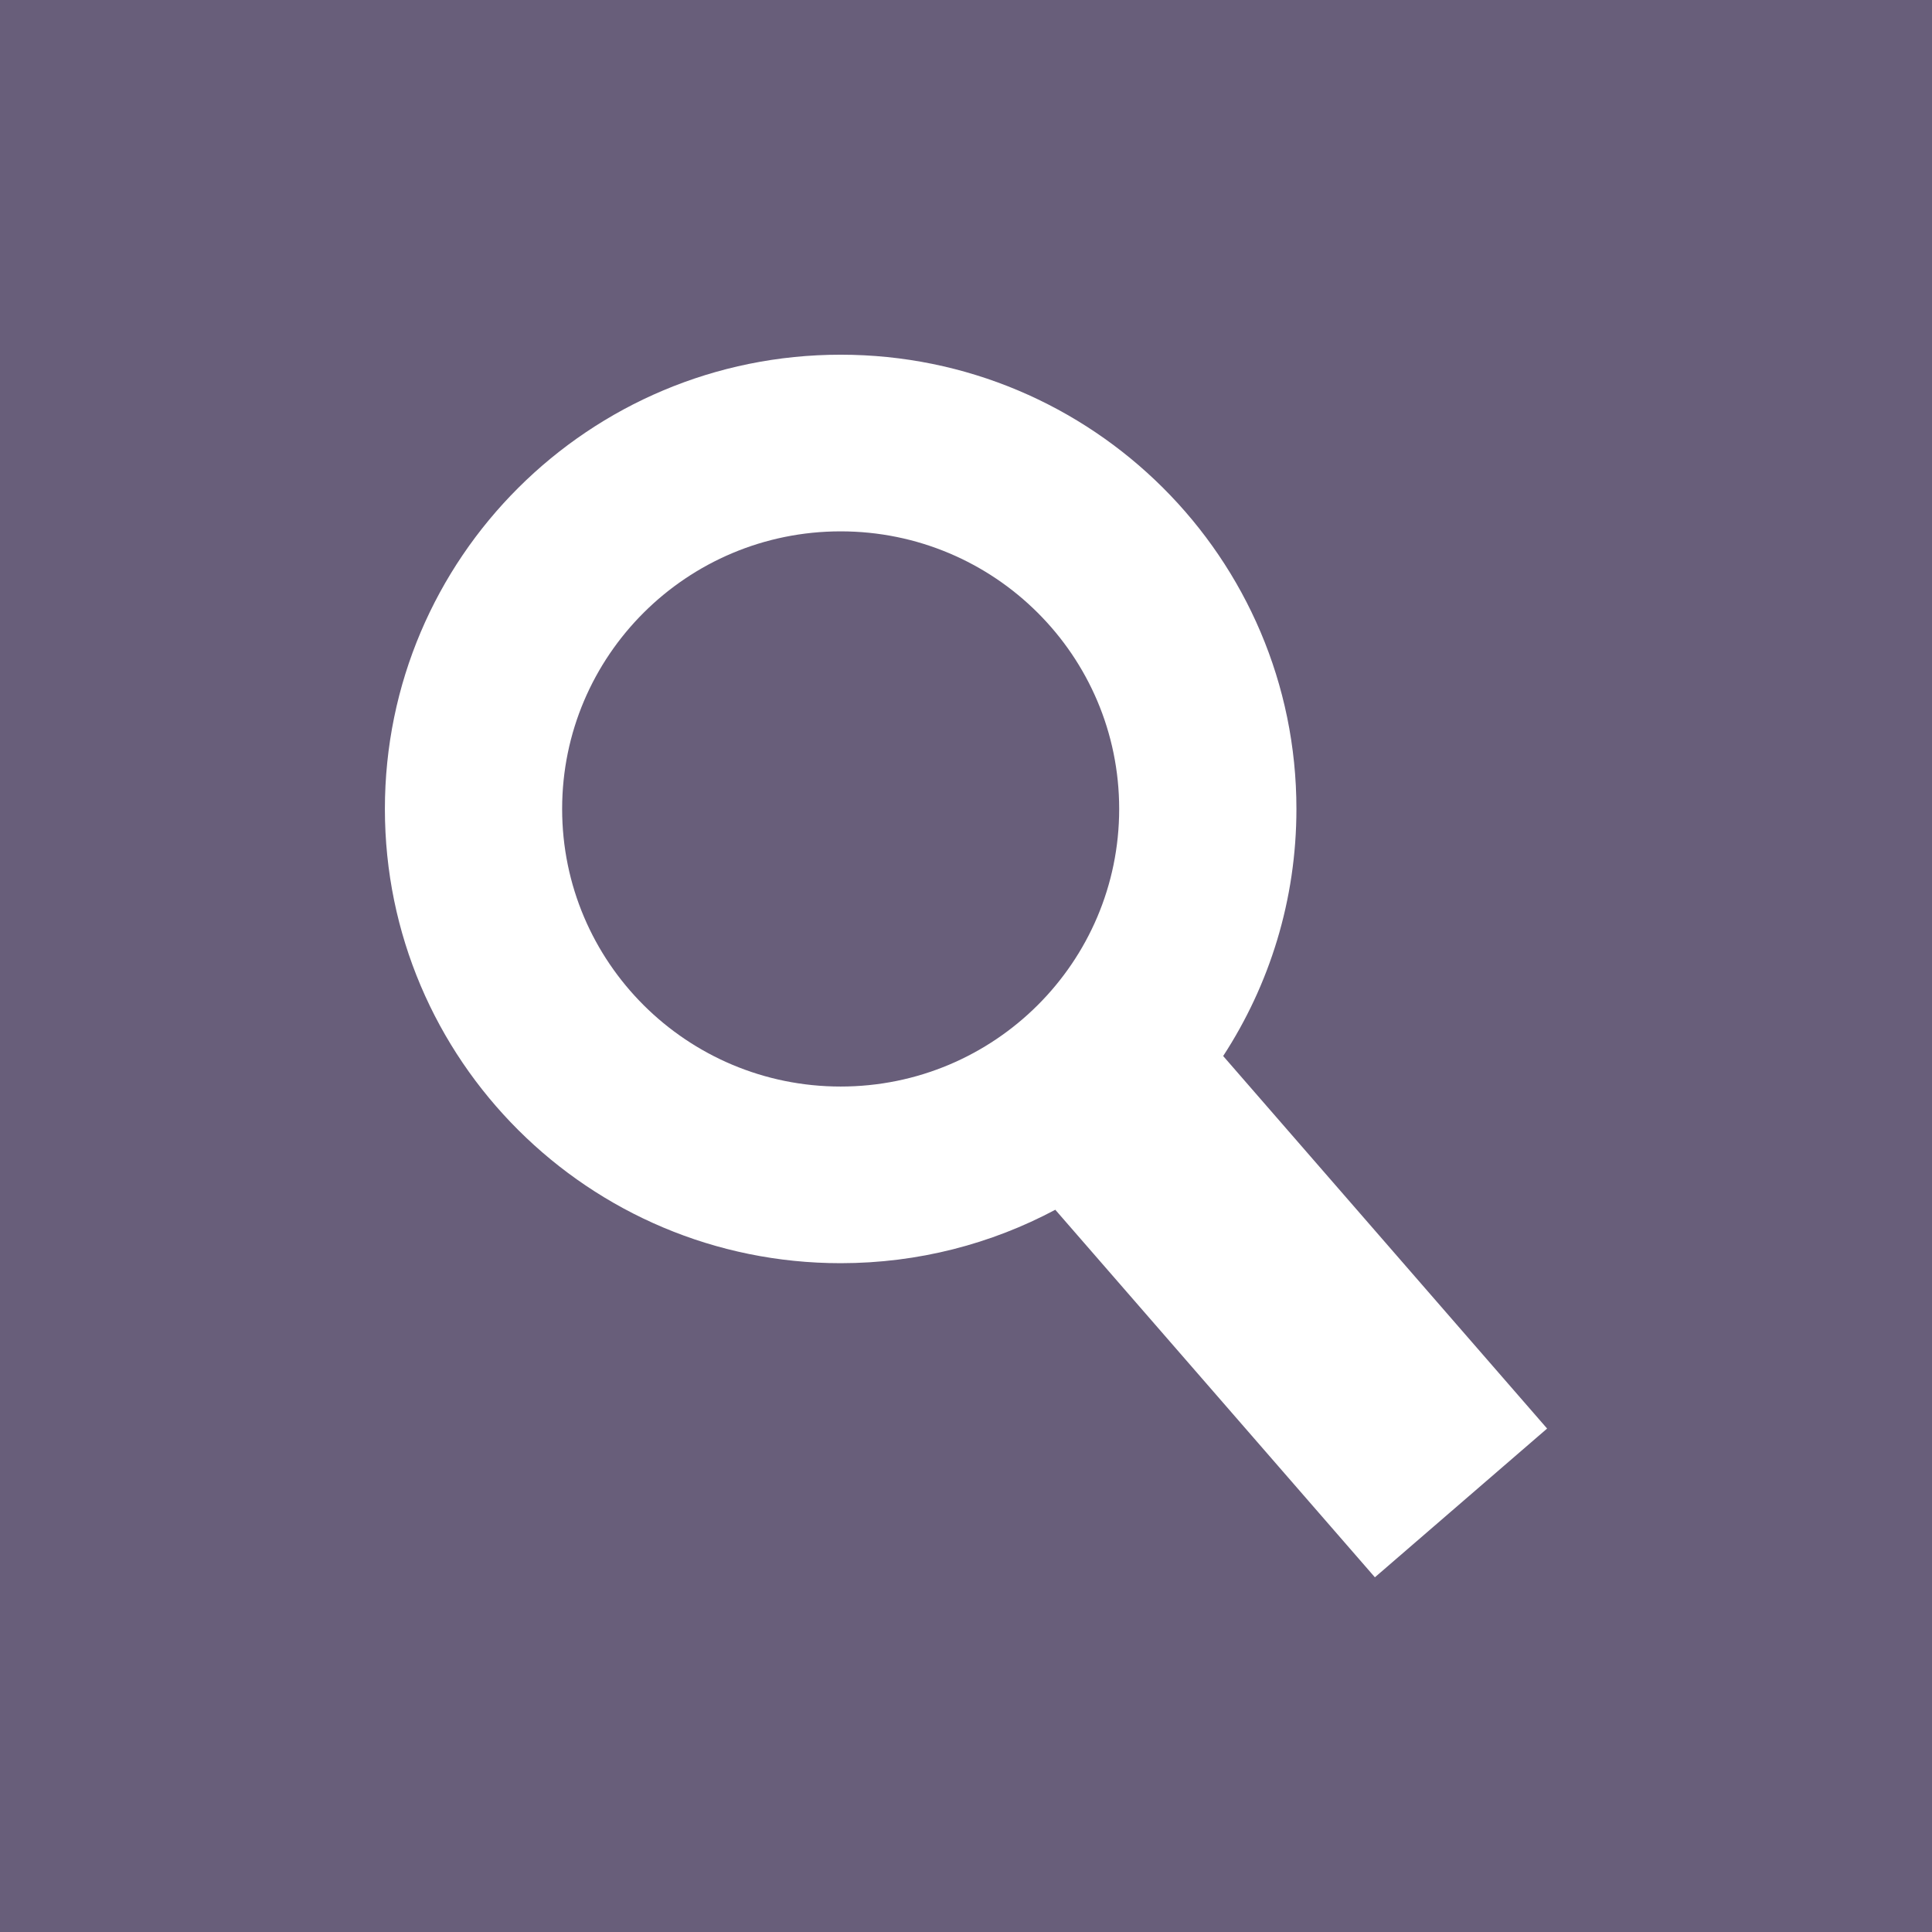 <svg width="256" height="256" viewBox="0 0 256 256" fill="none" xmlns="http://www.w3.org/2000/svg">
<rect x="0" y="0" width="256" height="256" fill="#333333" stroke="none"/>
<g clip-path="url(#clip0_1902_8242)">
<path d="M256 0H0V256H256V0Z" fill="#685E7A"/>
<path fill-rule="evenodd" clip-rule="evenodd" d="M139.832 160.299C131.357 164.817 121.674 167.379 111.391 167.379C78.038 167.379 51 140.431 51 107.189C51 73.948 78.038 47 111.391 47C144.745 47 171.783 73.948 171.783 107.189C171.783 119.262 168.216 130.505 162.076 139.928L205 189.29L182.181 209L139.832 160.299ZM148.297 107.189C148.297 127.504 131.774 143.972 111.391 143.972C91.009 143.972 74.486 127.504 74.486 107.189C74.486 86.875 91.009 70.407 111.391 70.407C131.774 70.407 148.297 86.875 148.297 107.189Z" fill="white"/>
</g>
<defs>
<clipPath id="clip0_1902_8242">
<rect width="256" height="256" fill="white"/>
</clipPath>
</defs>
</svg>
